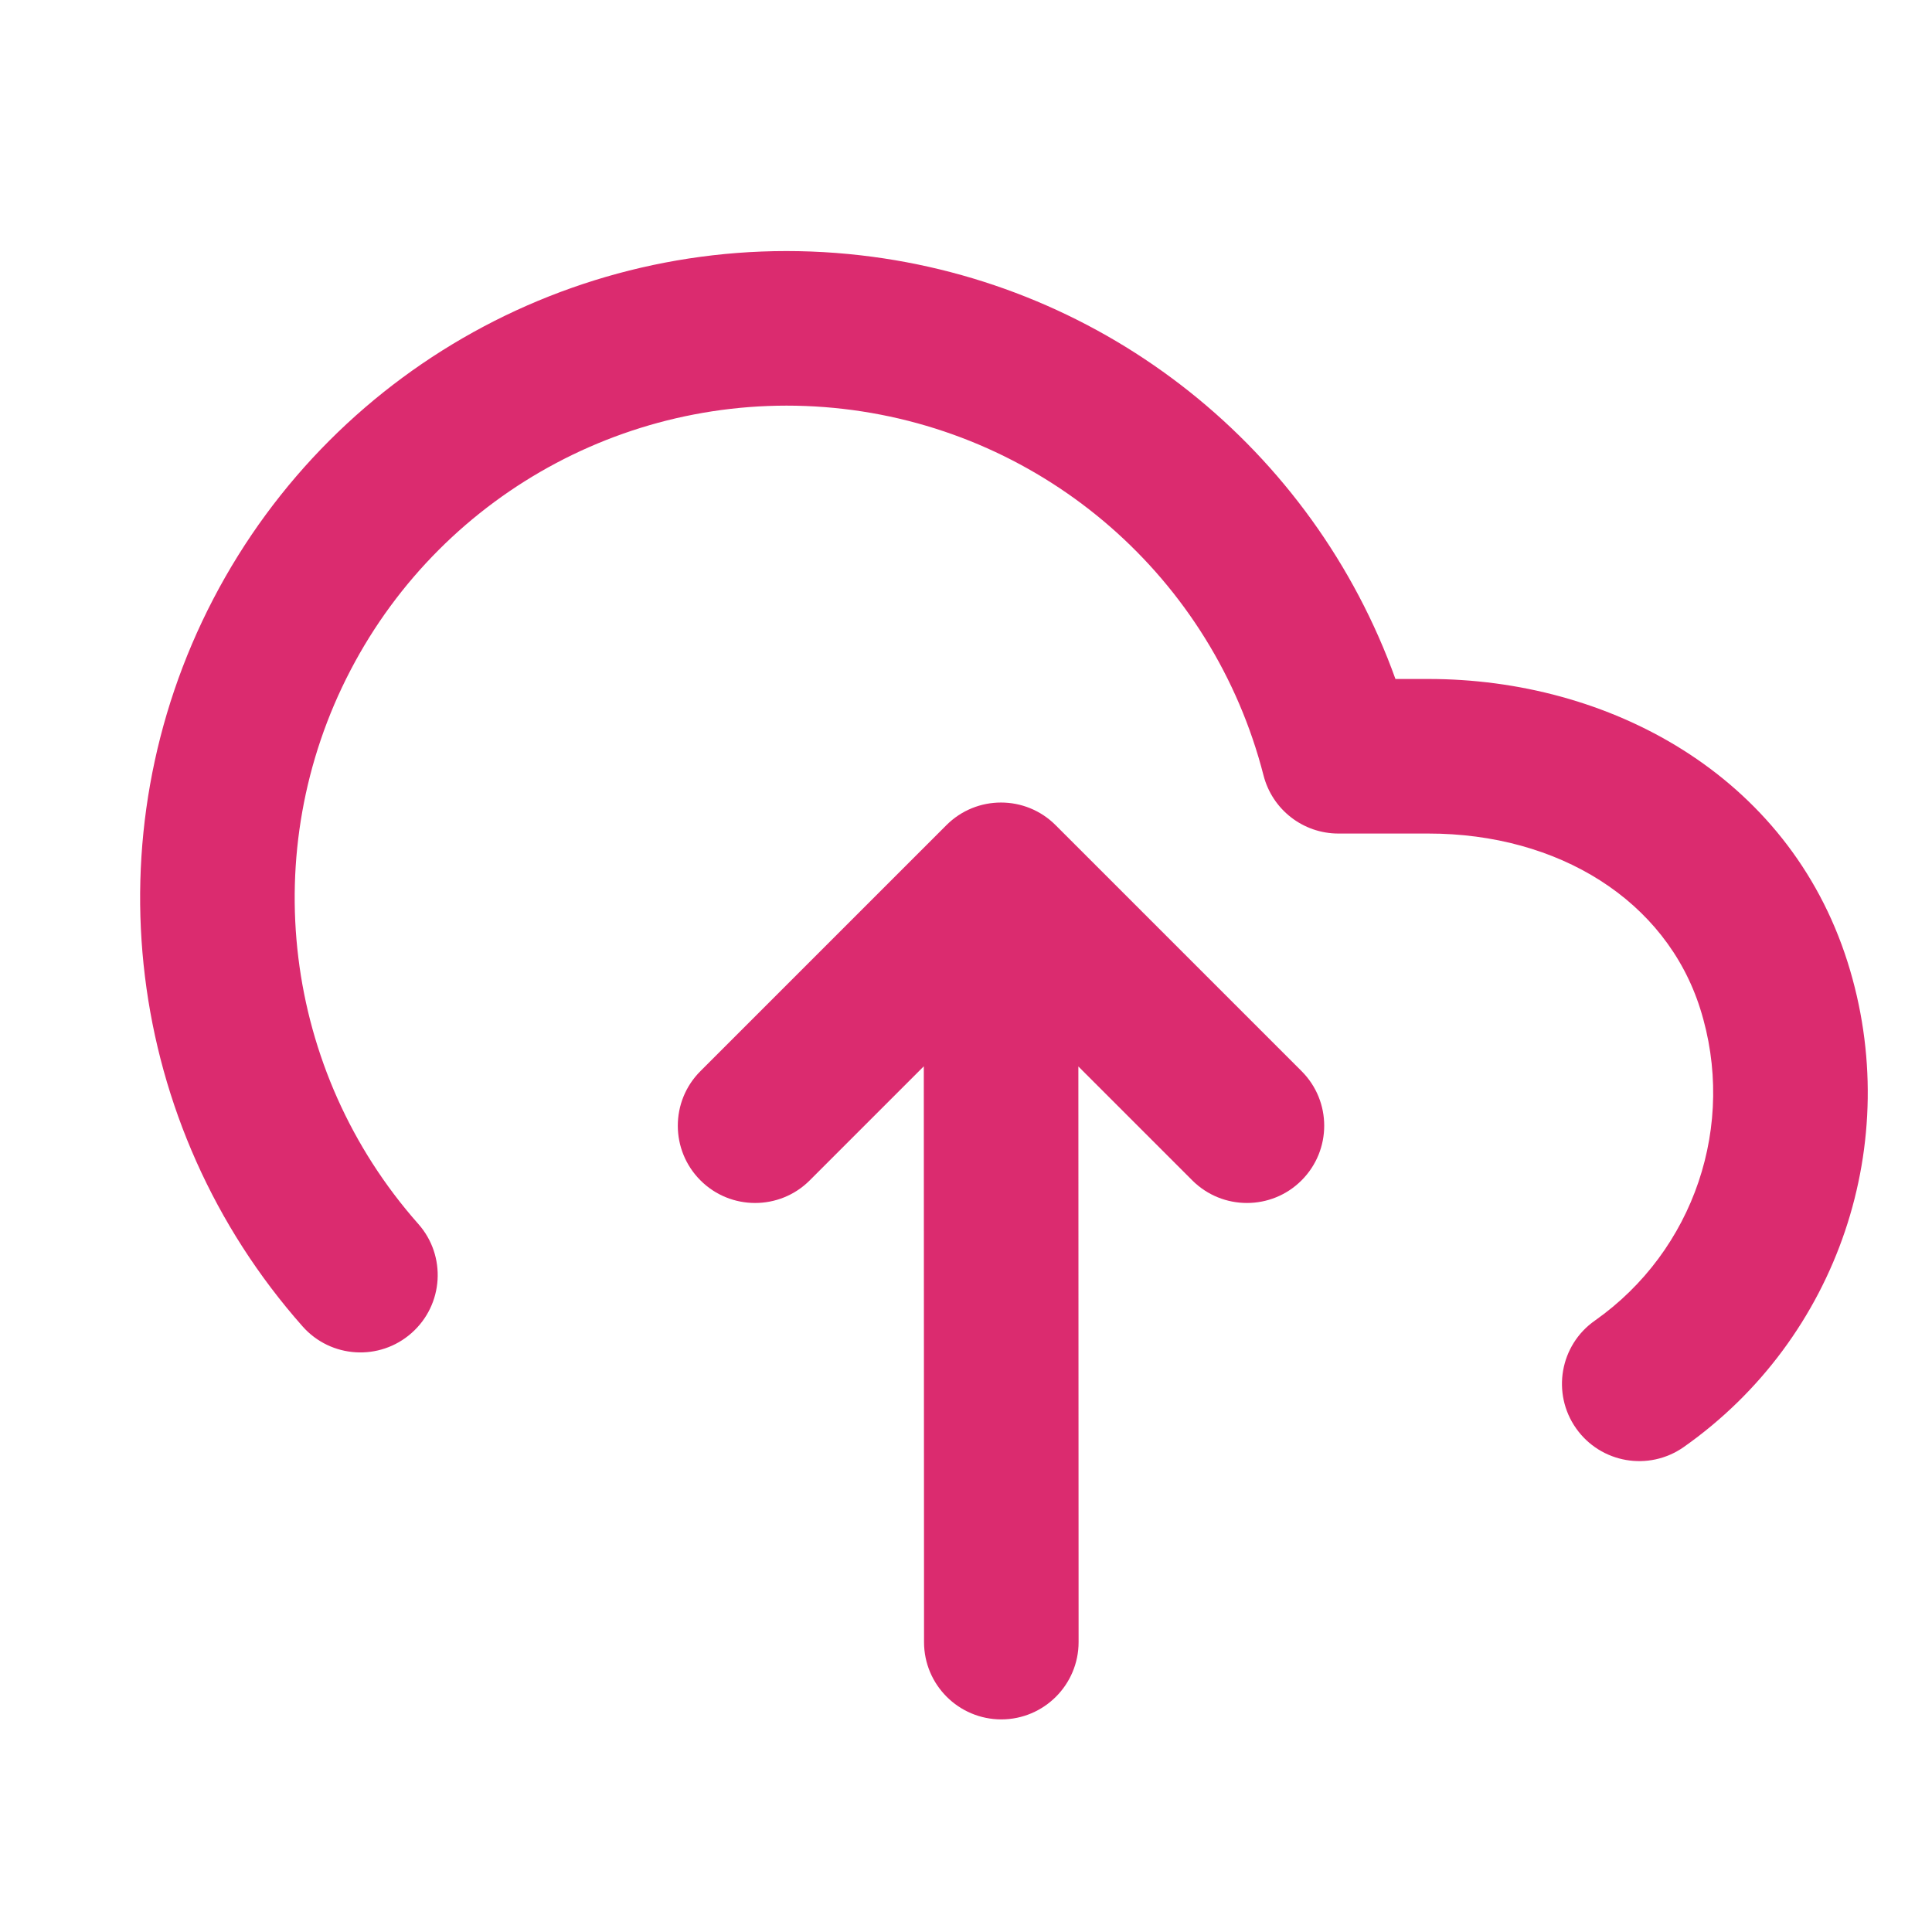 <svg width="25" height="25" viewBox="0 0 25 25" fill="none" xmlns="http://www.w3.org/2000/svg">
<path fill-rule="evenodd" clip-rule="evenodd" d="M2.761 7.749C4.363 4.675 7.695 2.907 11.139 3.304C14.321 3.67 16.989 5.814 18.057 8.786L18.479 8.786C20.808 8.784 23.136 10.016 23.907 12.447C24.645 14.778 23.787 17.318 21.787 18.725C21.335 19.042 20.712 18.934 20.394 18.482C20.076 18.03 20.185 17.406 20.637 17.089C21.923 16.184 22.475 14.55 22 13.051C21.557 11.652 20.168 10.785 18.48 10.786L17.319 10.786C16.862 10.786 16.464 10.477 16.35 10.034C15.695 7.479 13.531 5.593 10.911 5.291C8.29 4.989 5.754 6.334 4.535 8.674C3.315 11.013 3.664 13.862 5.413 15.838C5.779 16.251 5.74 16.883 5.326 17.249C4.913 17.615 4.281 17.577 3.915 17.163C1.617 14.567 1.159 10.823 2.761 7.749ZM12.246 10.678C12.636 10.287 13.27 10.287 13.66 10.678L16.842 13.86C17.233 14.25 17.233 14.883 16.842 15.274C16.452 15.664 15.819 15.664 15.428 15.274L13.954 13.8L13.957 21.248C13.957 21.8 13.51 22.248 12.958 22.249C12.405 22.249 11.957 21.801 11.957 21.249L11.954 13.798L10.478 15.274C10.088 15.664 9.454 15.664 9.064 15.274C8.673 14.883 8.673 14.25 9.064 13.86L12.246 10.678Z" fill="#DB2B6F"/>
</svg>
